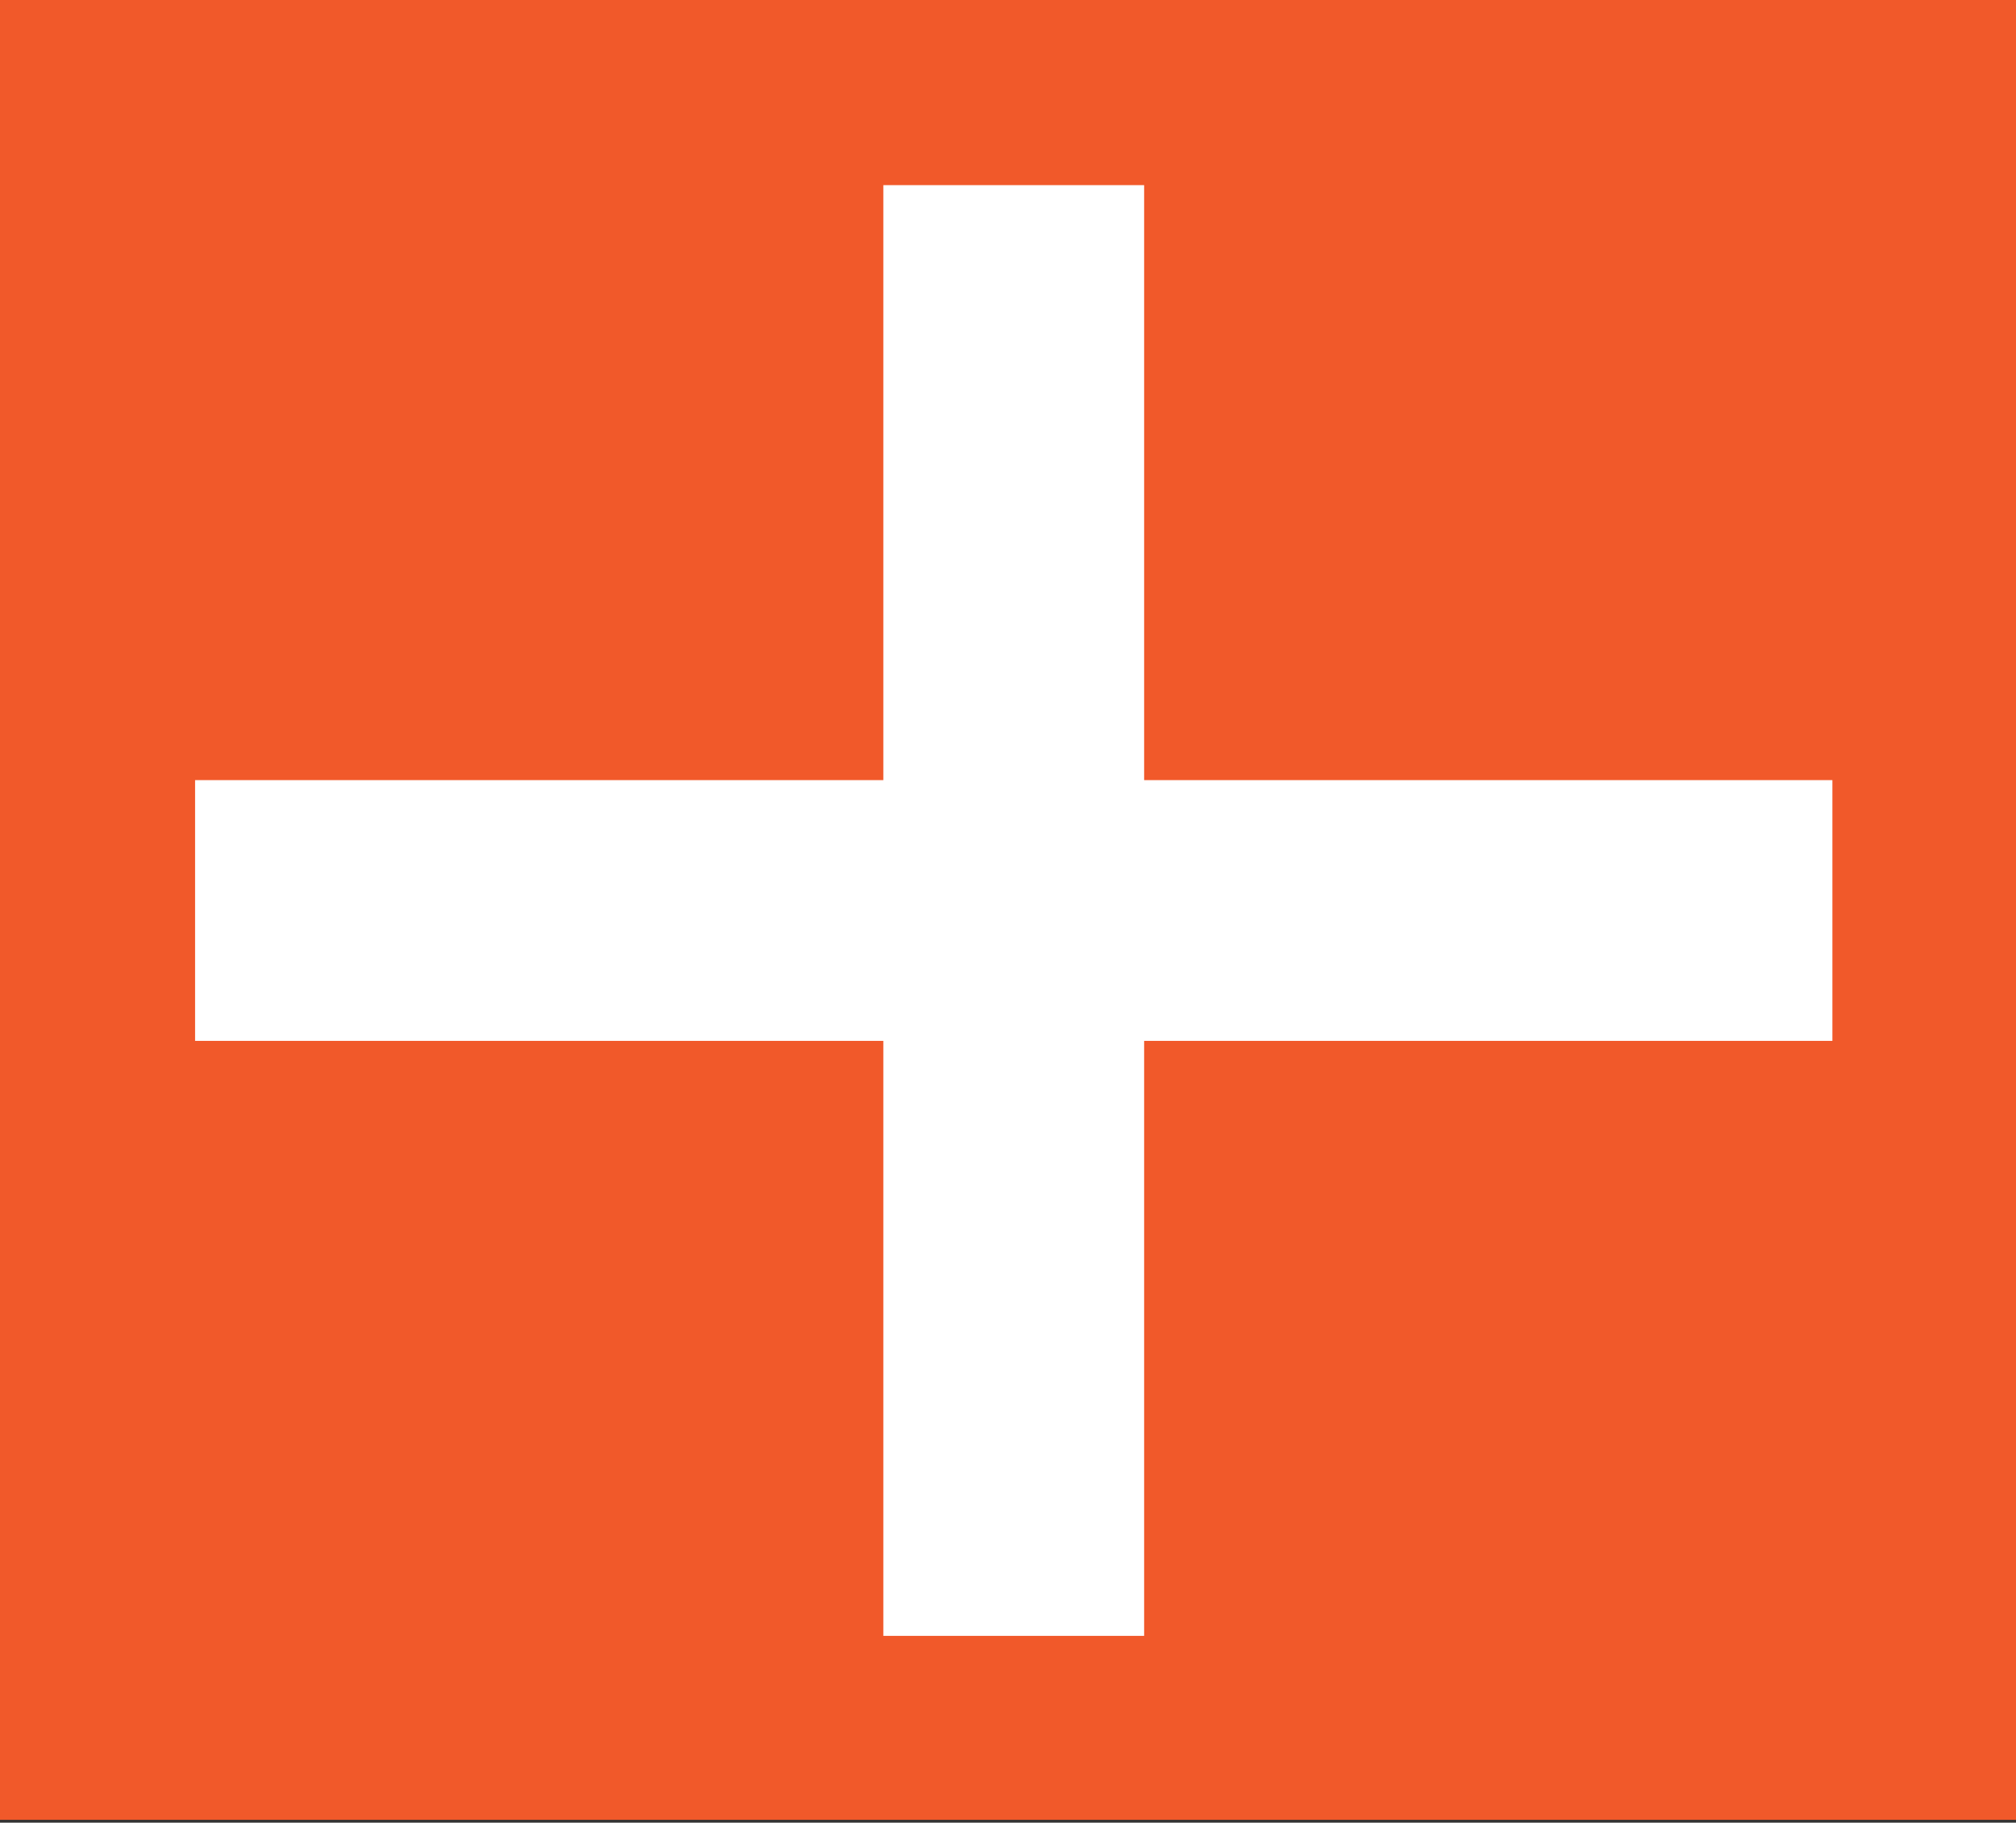<svg version="1.1" viewBox="0.0 0.0 729.887 659.984" fill="none" stroke="none" stroke-linecap="square" stroke-miterlimit="10" xmlns:xlink="http://www.w3.org/1999/xlink" xmlns="http://www.w3.org/2000/svg"><rect x="0.0" y="0.0" width="729.887" height="659.984" fill="#333333" stroke="none"/><clipPath id="p.0"><path d="m0 0l729.887 0l0 659.984l-729.887 0l0 -659.984z" clip-rule="nonzero"/></clipPath><g clip-path="url(#p.0)"><path fill="#000000" fill-opacity="0.0" d="m0 0l729.887 0l0 659.984l-729.887 0z" fill-rule="evenodd"/><path fill="#f1592a" d="m0 -1.037l729.89 0l0 660.0l-729.89 0z" fill-rule="evenodd"/><path fill="#ffffff" d="m70.631 282.484l249.181 0l0 -215.445l94.418 0l0 215.445l249.181 0l0 94.418l-249.181 0l0 215.445l-94.418 0l0 -215.445l-249.181 0z" fill-rule="evenodd"/></g></svg>